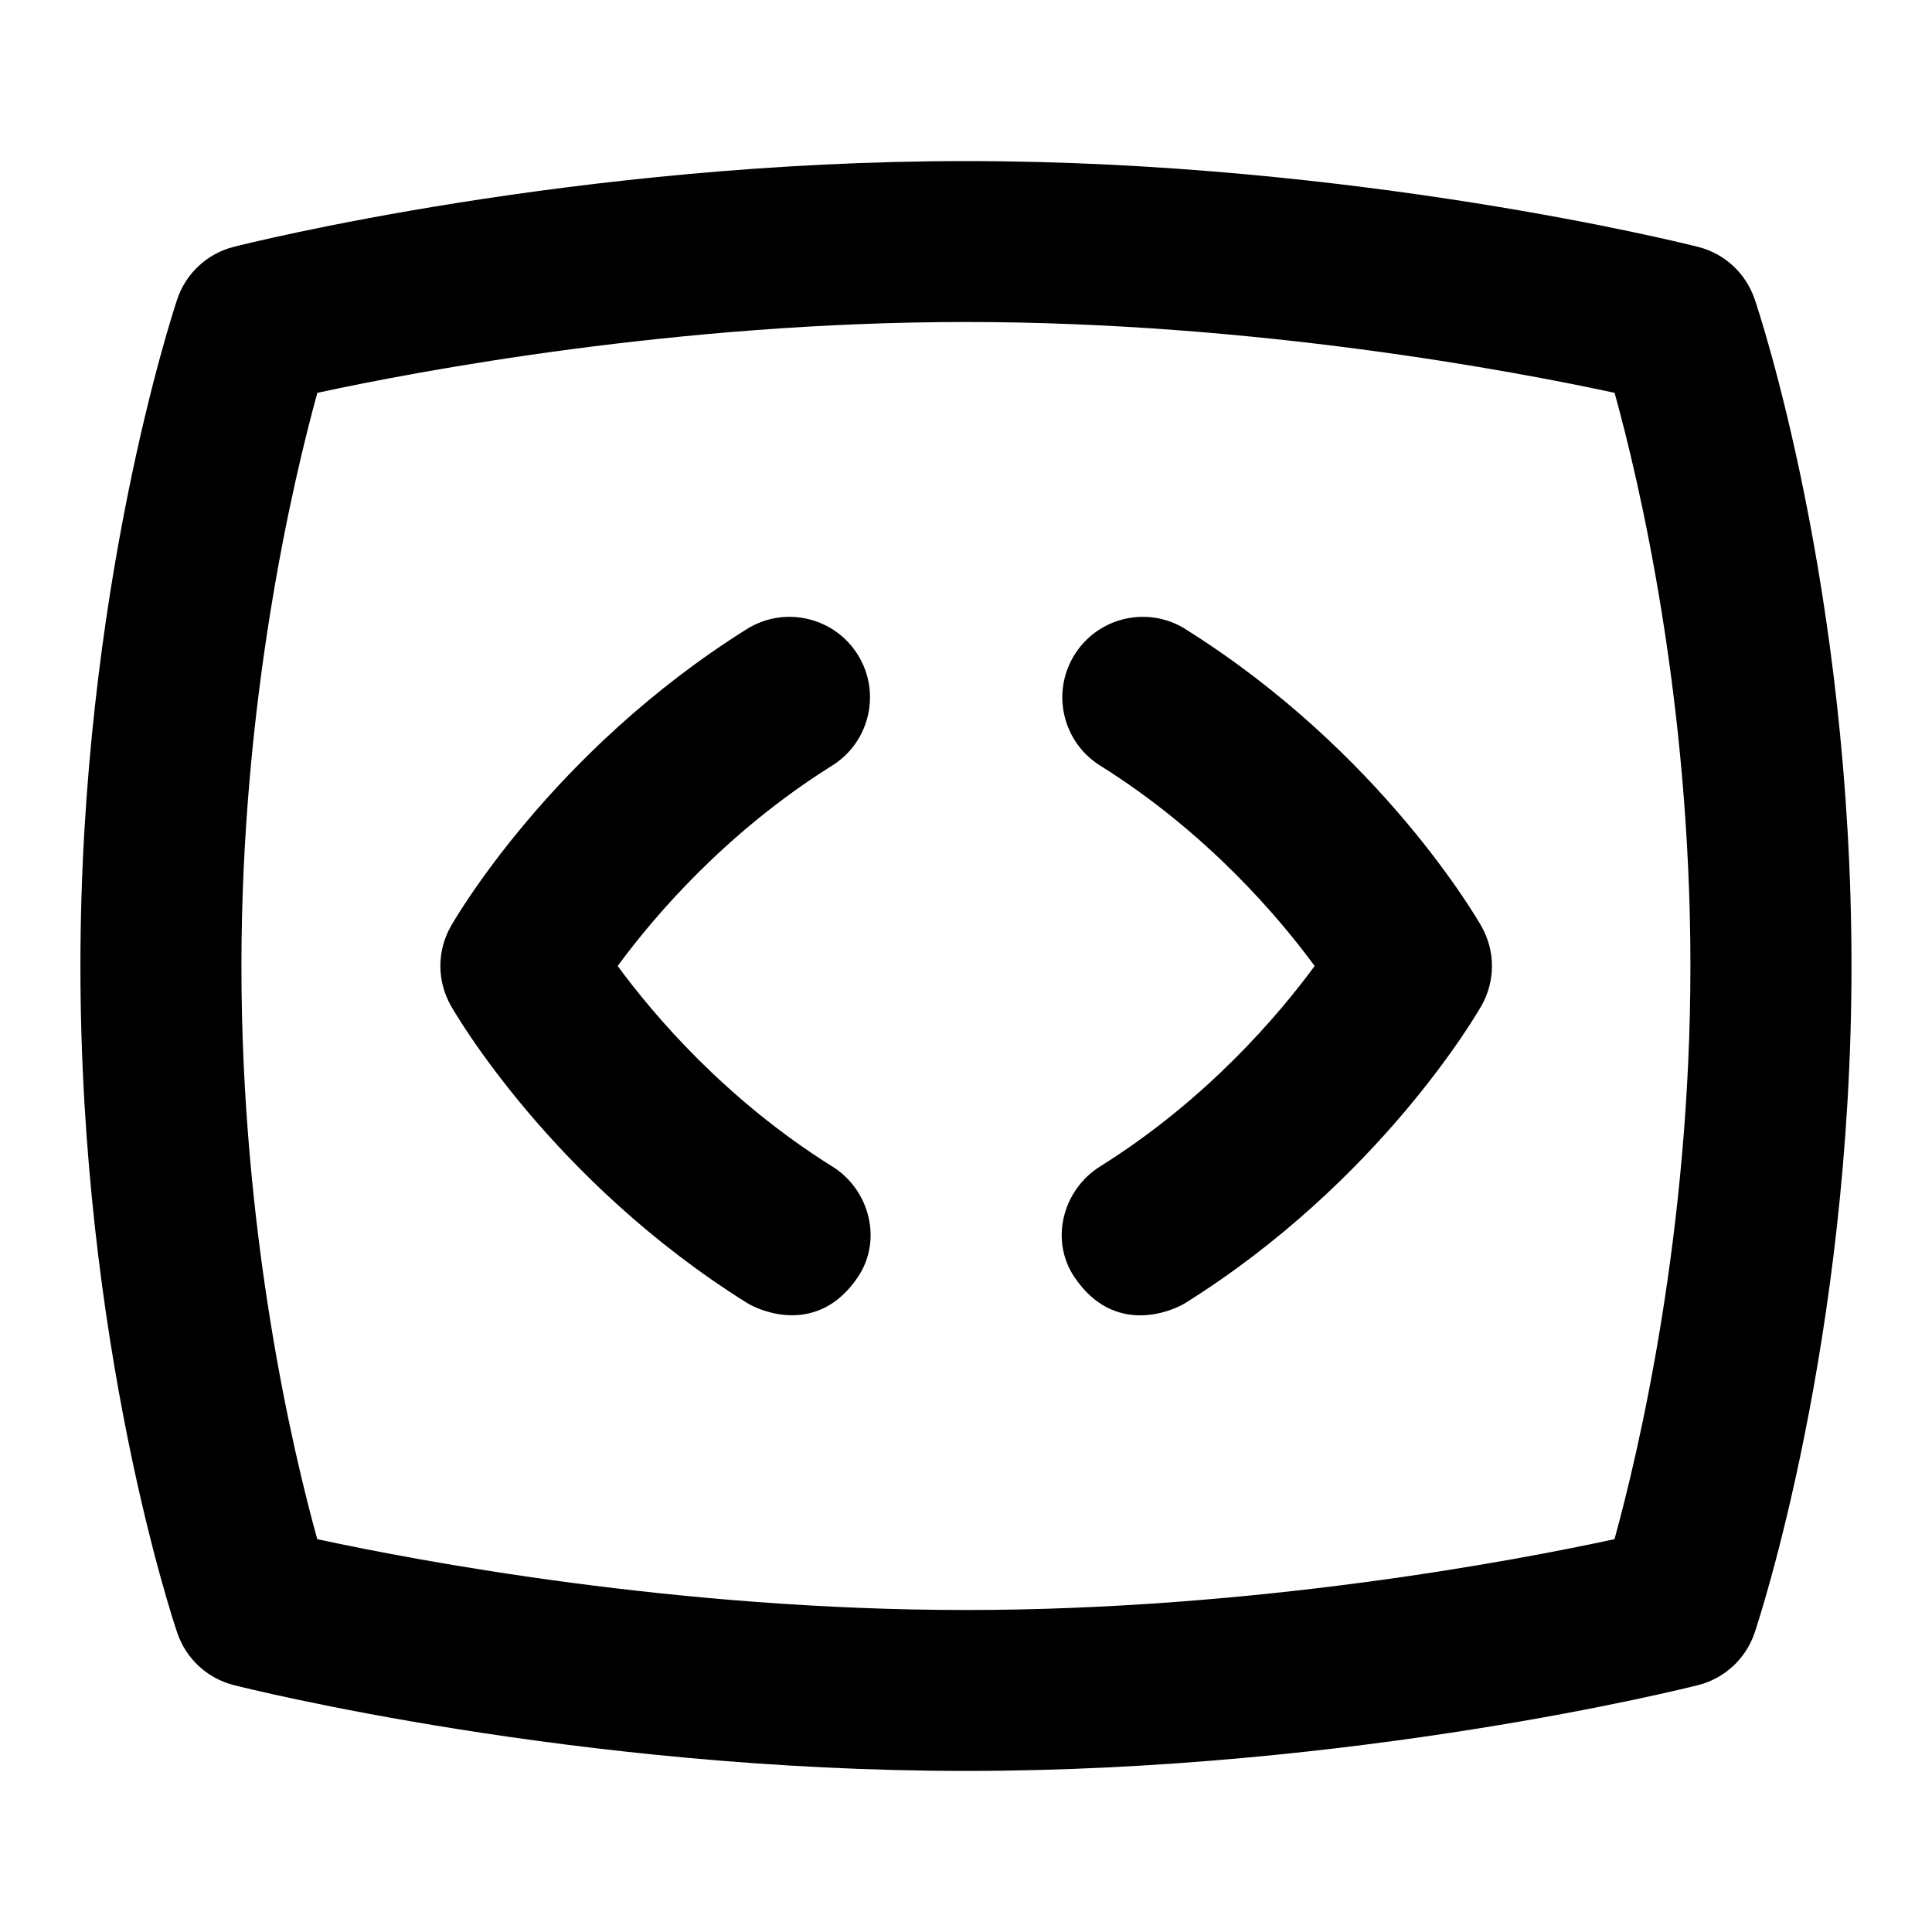 <?xml version="1.0" encoding="UTF-8"?>
<svg xmlns="http://www.w3.org/2000/svg" id="Layer_1" data-name="Layer 1" viewBox="0 0 24 24">
  <path d="M21.796,3.714c-.109-.32-.373-.564-.701-.647-.171-.043-4.26-1.066-9.095-1.066S3.077,3.022,2.905,3.066c-.33,.083-.595,.329-.703,.651-.049,.146-1.203,3.635-1.203,8.283,0,4.688,1.154,8.141,1.204,8.286,.109,.32,.373,.564,.701,.647,.171,.043,4.26,1.066,9.095,1.066s8.923-1.022,9.095-1.066c.33-.083,.595-.329,.703-.651,.049-.146,1.203-3.635,1.203-8.283,0-4.688-1.154-8.141-1.204-8.286Zm-1.74,15.406c-1.248,.27-4.471,.88-8.057,.88s-6.812-.611-8.058-.88c-.303-1.093-.942-3.792-.942-7.12,0-3.302,.64-6.019,.943-7.12,1.248-.27,4.471-.88,8.057-.88s6.812,.611,8.058,.88c.303,1.093,.942,3.792,.942,7.12,0,3.302-.64,6.019-.943,7.12Z"/>
  <path d="M10.338,14.49c-1.328-.831-2.219-1.883-2.665-2.49,.446-.608,1.338-1.659,2.665-2.49,.468-.293,.61-.91,.317-1.378s-.91-.61-1.378-.317c-2.425,1.519-3.626,3.604-3.676,3.691-.174,.306-.174,.681,0,.987,.05,.088,1.251,2.173,3.676,3.691,.165,.103,.882,.415,1.378-.317,.31-.457,.151-1.085-.317-1.378Z"/>
  <path d="M14.727,7.815c-.468-.293-1.085-.151-1.378,.317s-.151,1.085,.317,1.378c1.327,.831,2.219,1.882,2.665,2.49-.446,.607-1.337,1.659-2.665,2.49-.468,.293-.627,.921-.317,1.378,.496,.732,1.213,.42,1.378,.317,2.425-1.519,3.626-3.604,3.676-3.691,.174-.306,.174-.681,0-.987-.05-.088-1.251-2.173-3.676-3.691Z"/>
</svg>
